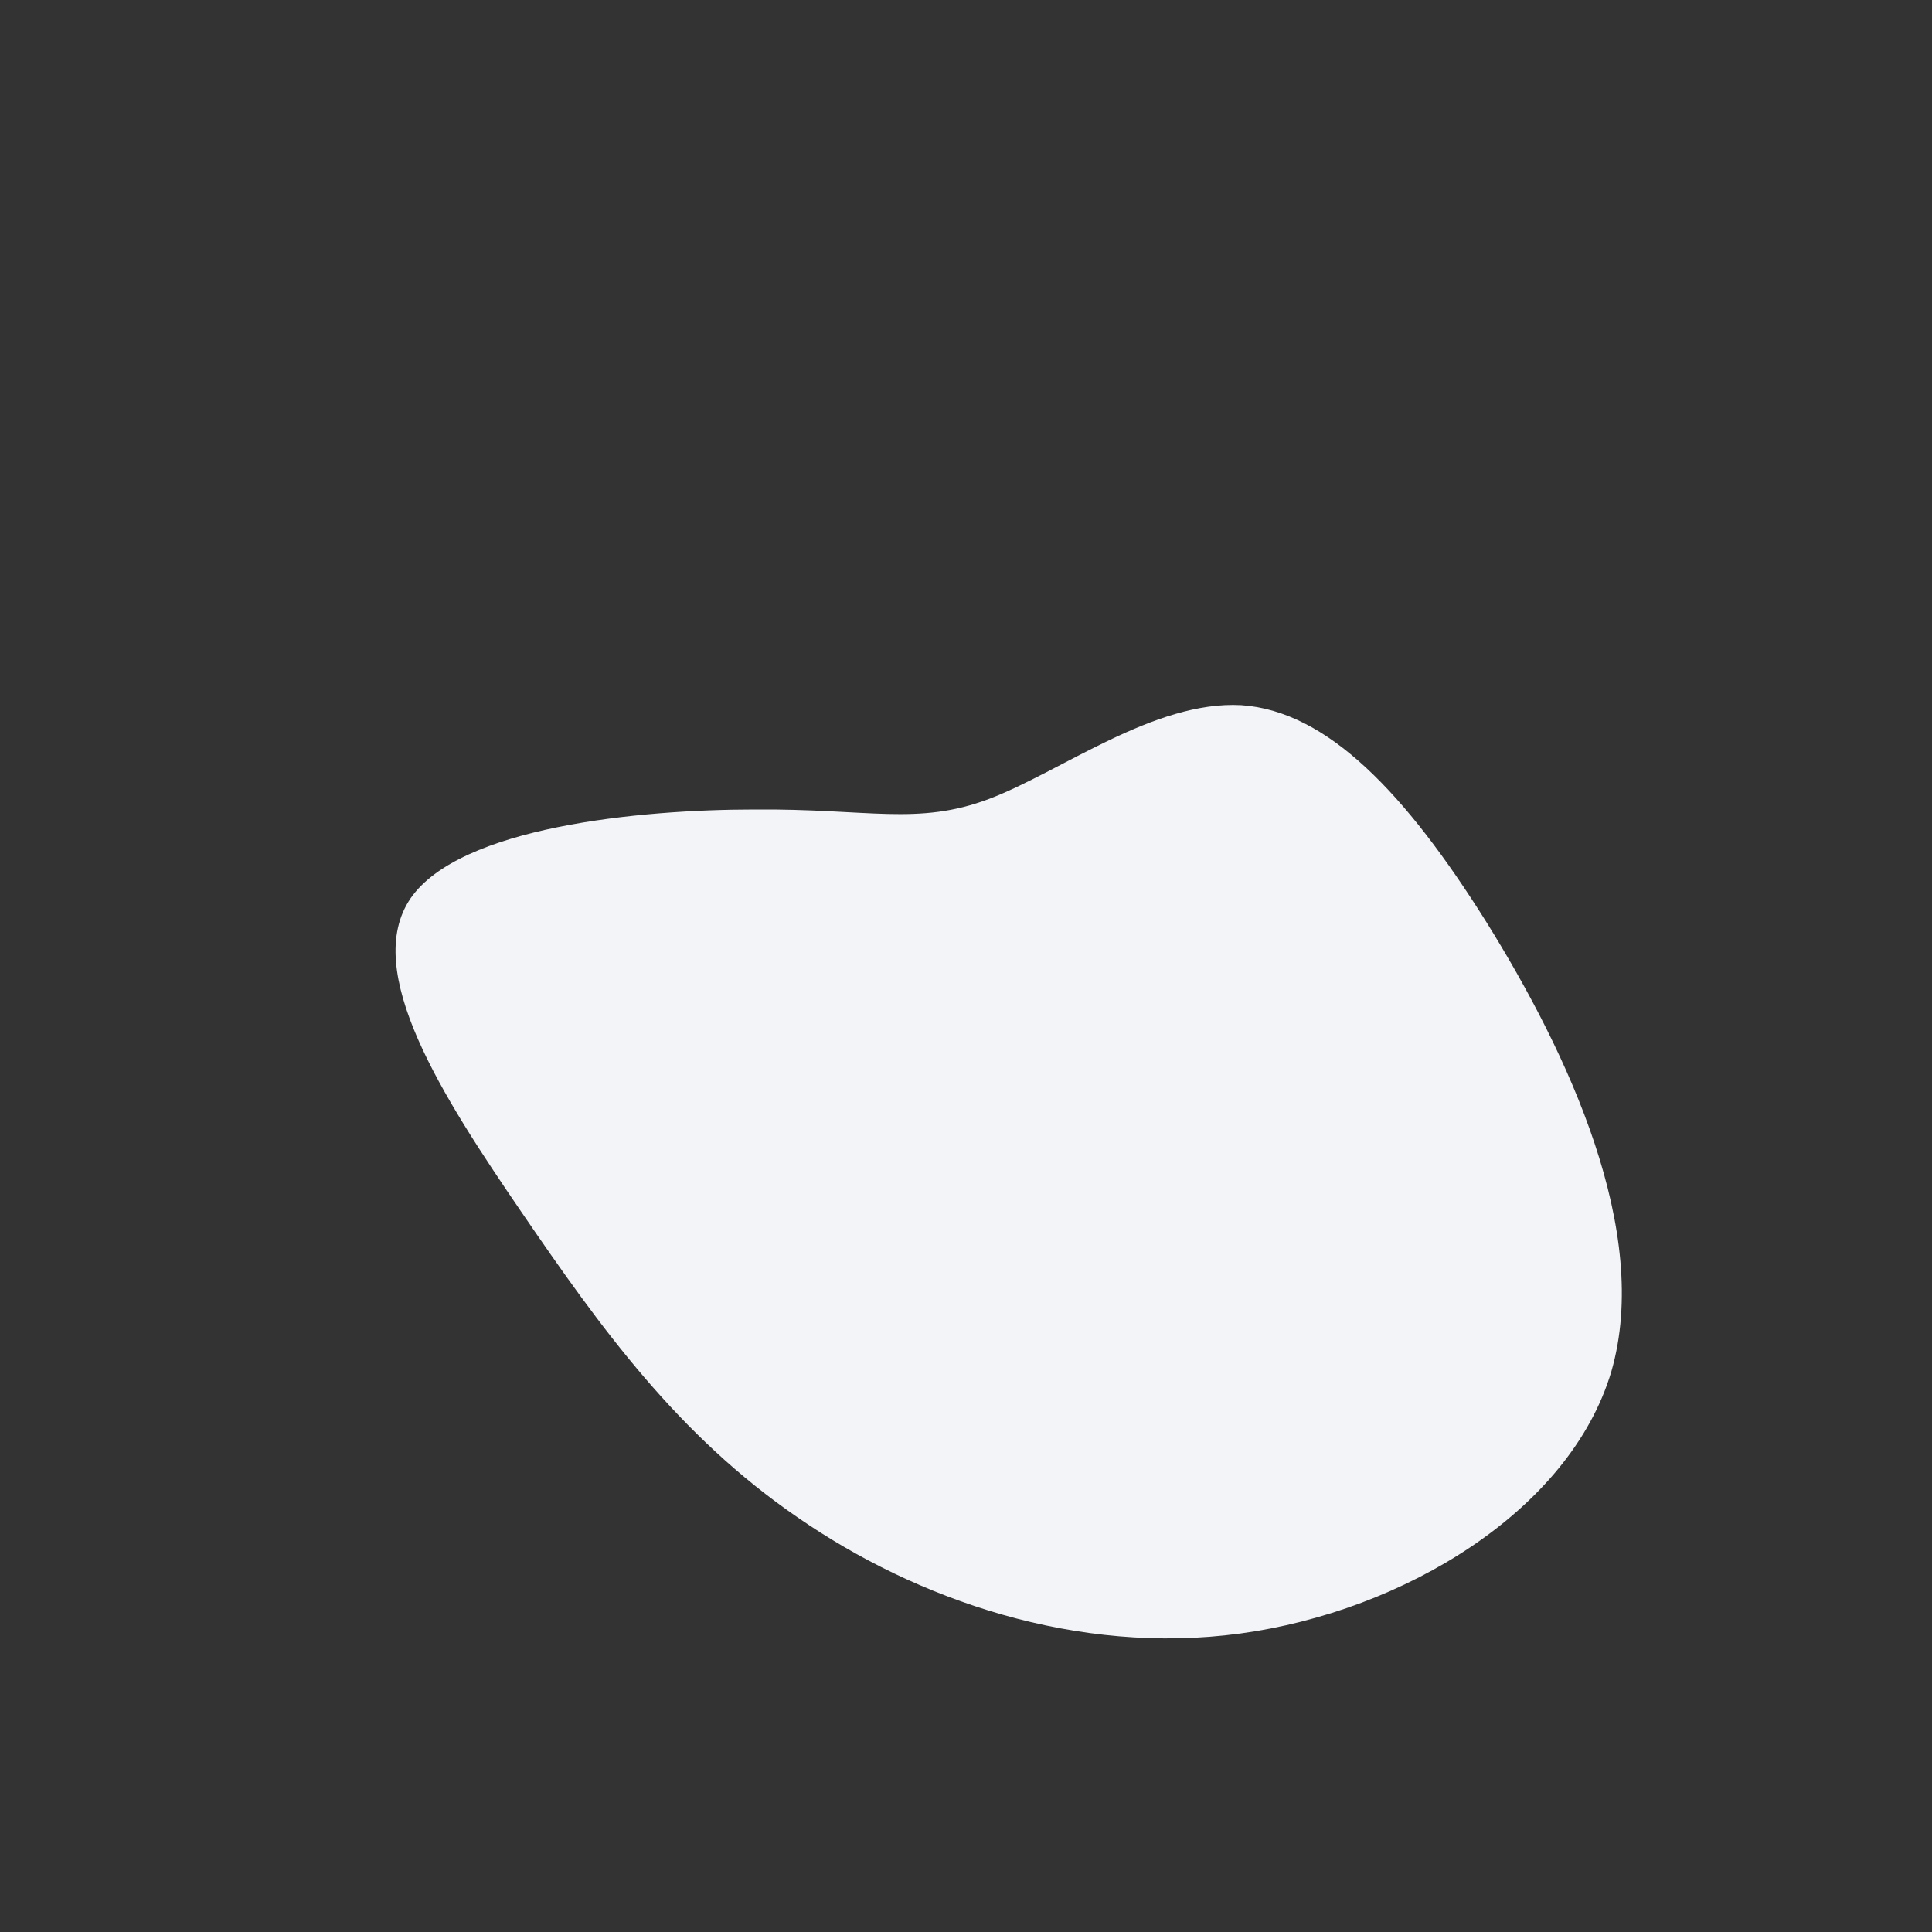 <?xml version="1.0" standalone="no"?>
<svg viewBox="0 0 200 200" xmlns="http://www.w3.org/2000/svg">
  <rect x="0" y="0" width="200" height="200" fill="#333333" stroke="none"/>
  <path fill="#F2F4F8" d="M28.5,-27C37.4,-26.4,45.5,-17.9,53.9,-4.5C62.3,9,71,27.5,66.8,42C62.5,56.4,45.3,66.8,28.4,69.1C11.5,71.4,-5.1,65.6,-17.4,57.1C-29.8,48.6,-37.8,37.5,-46,25.5C-54.2,13.5,-62.6,0.5,-57.5,-7C-52.4,-14.4,-33.8,-16.2,-21.9,-16.2C-10.1,-16.3,-5,-14.5,2.4,-17.3C9.8,-20.1,19.5,-27.5,28.5,-27Z" transform="translate(100 100)" />
</svg>
